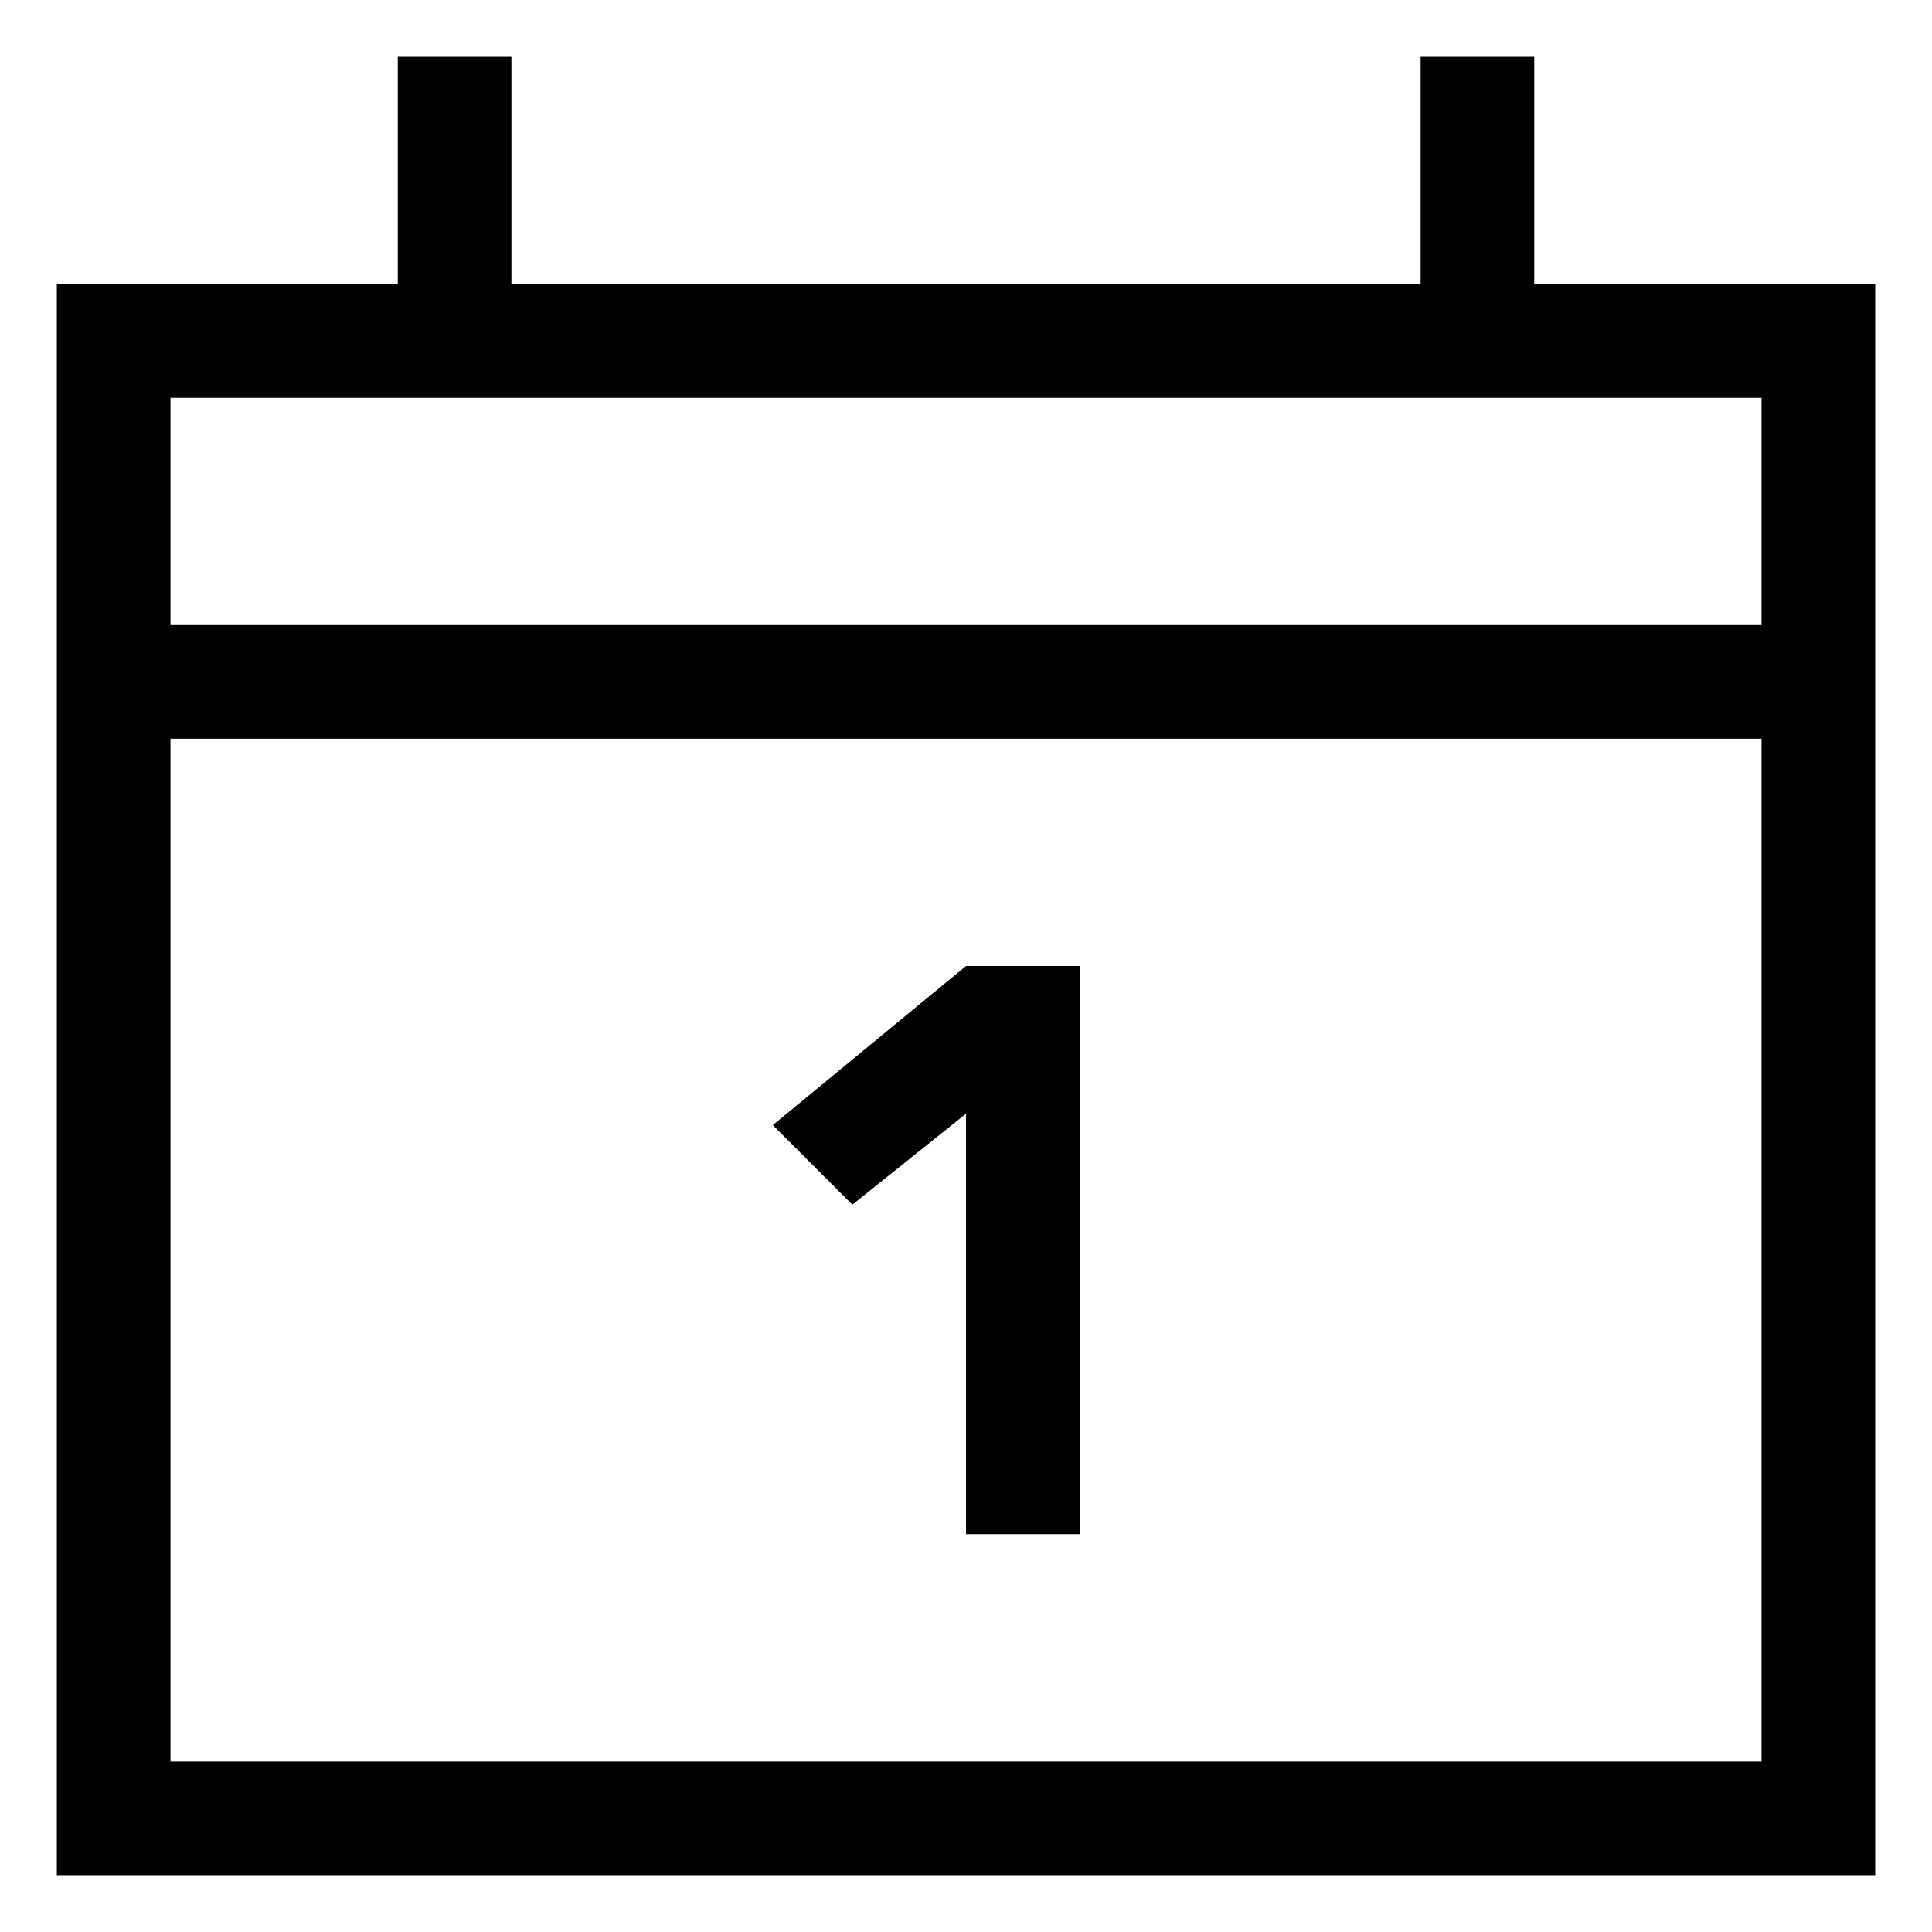 <svg viewBox="0 0 16 17" xmlns="http://www.w3.org/2000/svg" width="24" height="24"><path d="M13 2.5v-2h-1v2H4v-2H3v2H0v14h16v-14h-3Zm2 13H1v-9h14v9Zm0-10H1v-2h14v2Zm-8 5.1-.7-.7L8 8.5h1v5H8V9.8l-1 .8Z" fill="currentcolor"/></svg>